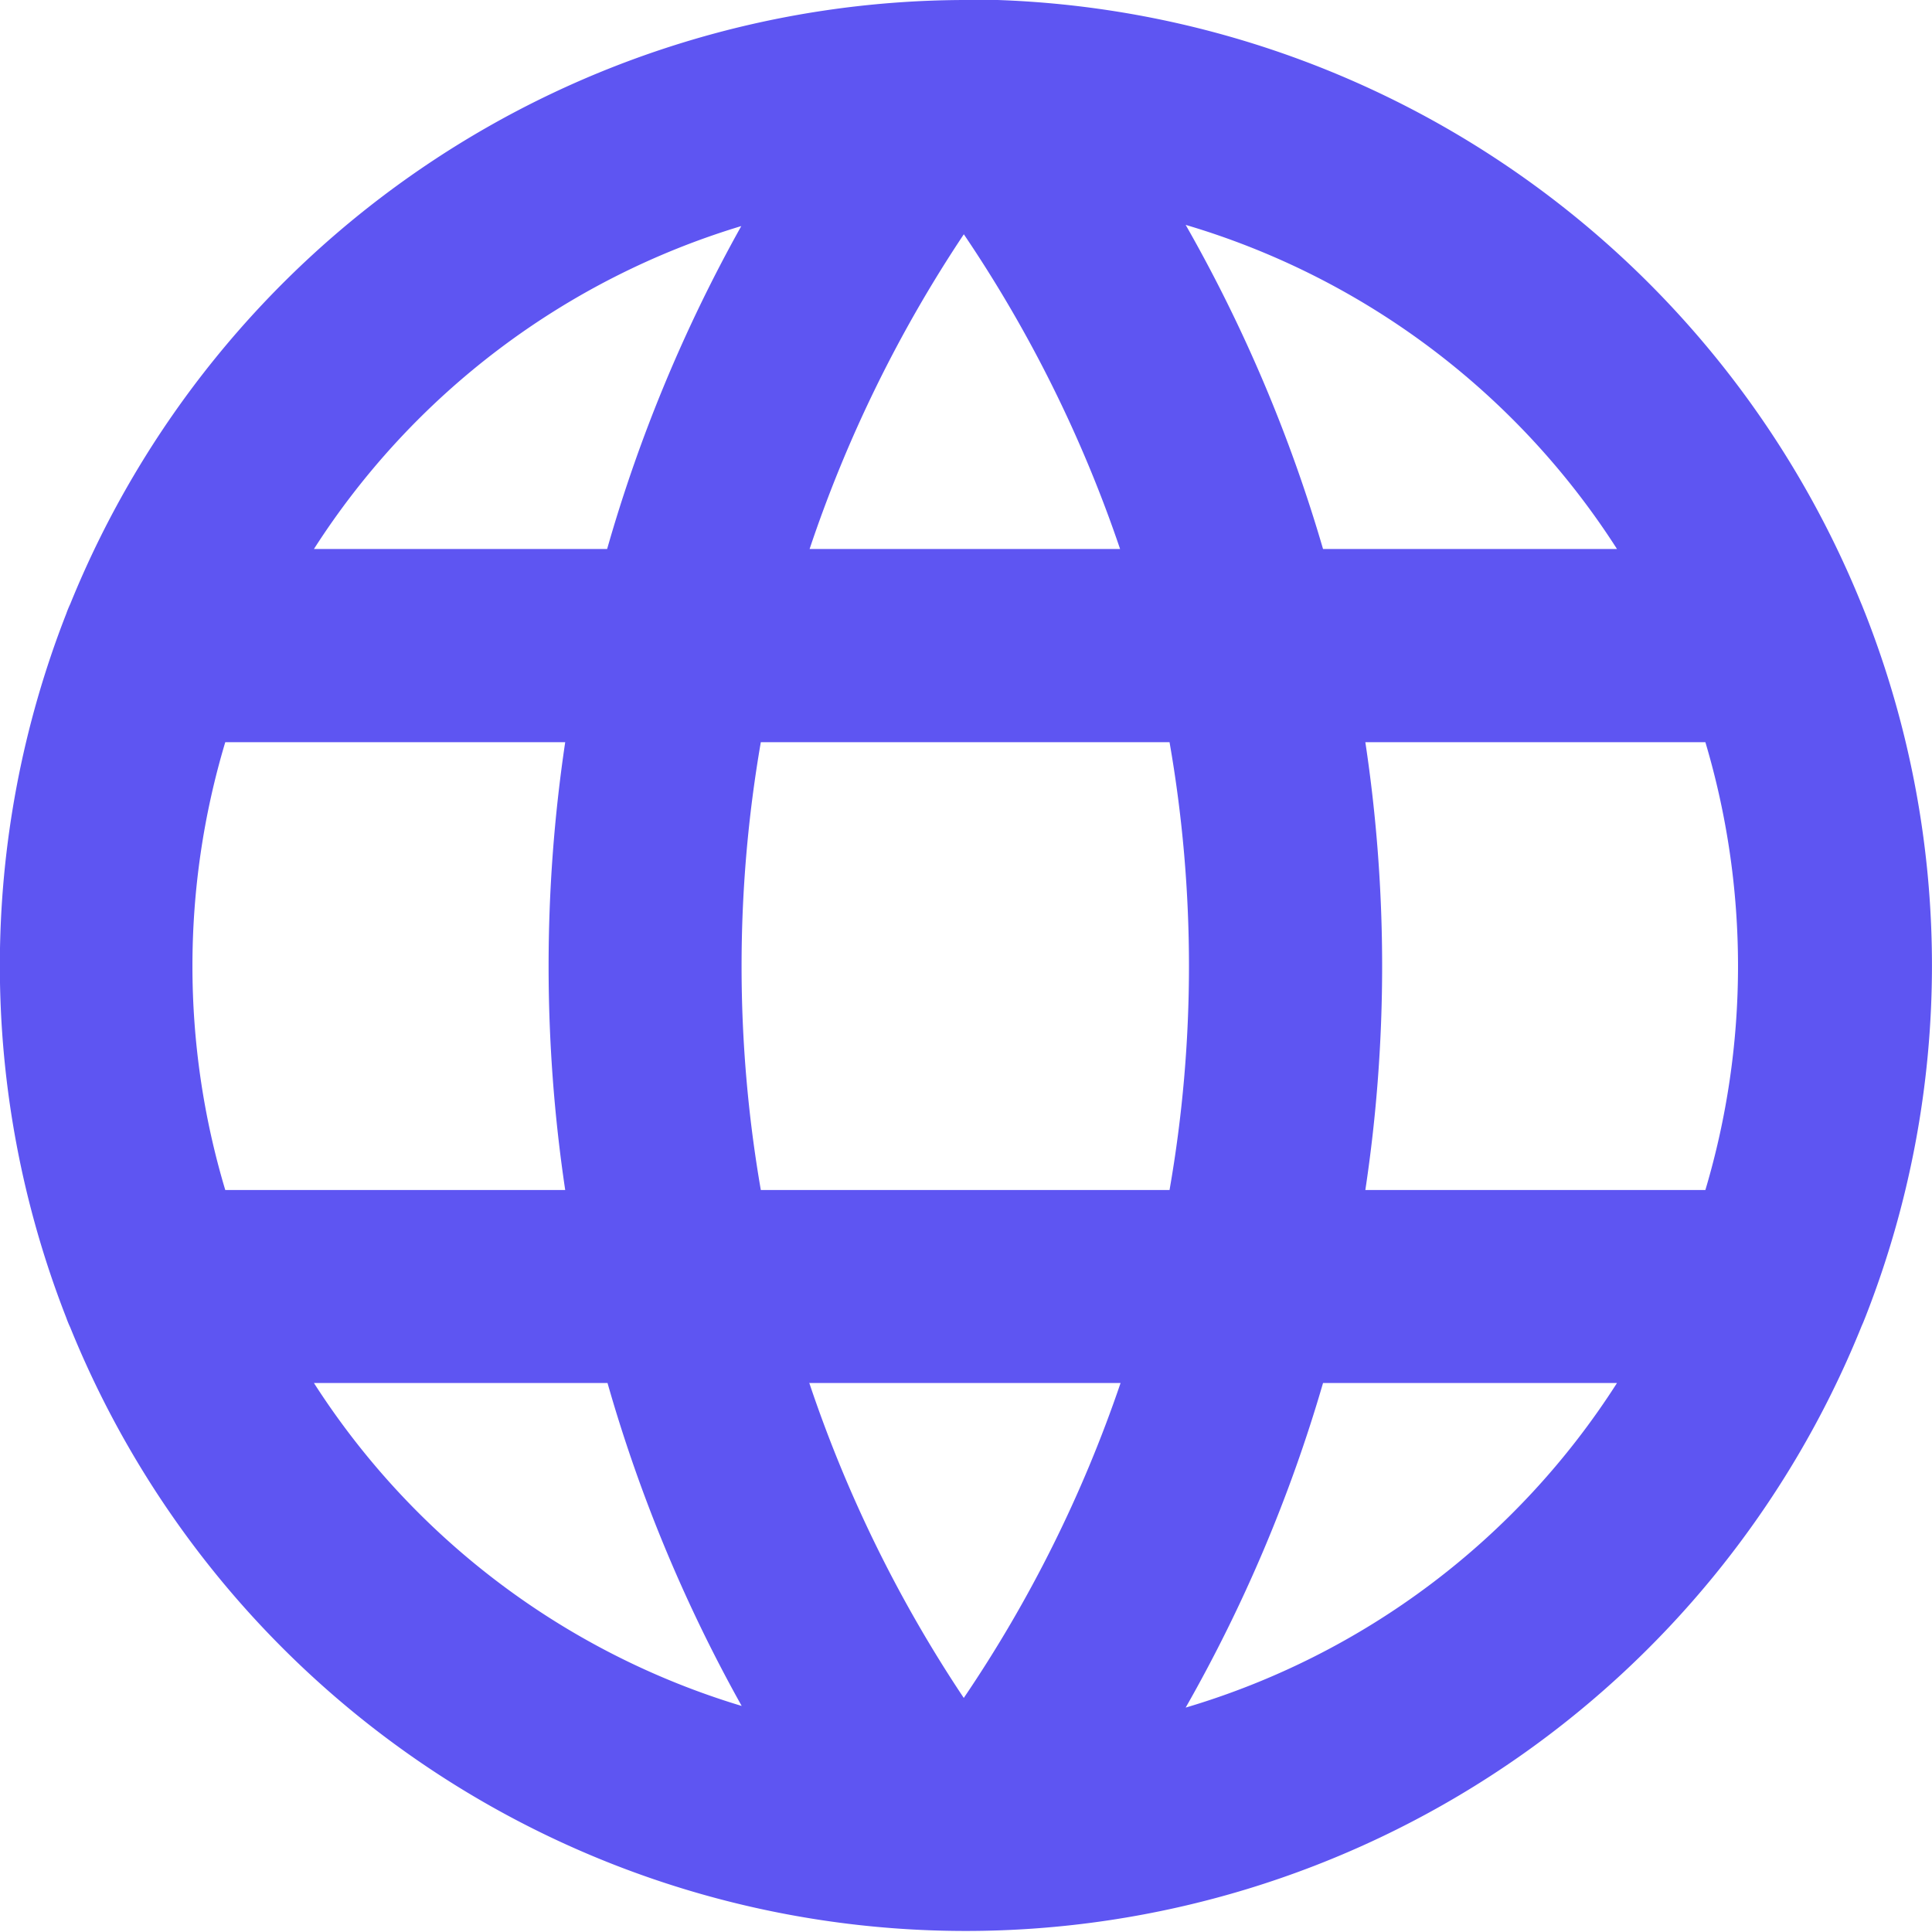 <svg id="lien-icone" xmlns="http://www.w3.org/2000/svg" width="20" height="20" viewBox="0 0 20 20">
  <path id="Path_27877" data-name="Path 27877" d="M17.668,64.823A10.014,10.014,0,0,0,8.4,71.076a1,1,0,0,0-.041.1,10,10,0,0,0,0,7.288,1,1,0,0,0,.041.1,10,10,0,0,0,18.535.01l.008-.02.018-.041.014-.035.01-.025a9.958,9.958,0,0,0,0-7.272l-.01-.025-.014-.035q-.012-.031-.025-.061a10.024,10.024,0,0,0-9.268-6.243Zm2.279,2.328a7.991,7.991,0,0,1,4.465,3.355H21.369A15.558,15.558,0,0,0,19.947,67.151Zm-4.6.012a15.653,15.653,0,0,0-1.389,3.343H10.923A8,8,0,0,1,15.351,67.162Zm2.3.08a13.593,13.593,0,0,1,1.621,3.263H16.054a13.723,13.723,0,0,1,1.6-3.263Zm-7.647,5.263h3.524a15.715,15.715,0,0,0,0,4.636H10.005a8.074,8.074,0,0,1,0-4.636Zm5.543,0h4.237a13.453,13.453,0,0,1,0,4.636H15.549a13.583,13.583,0,0,1,0-4.636Zm6.264,0h3.52a8.119,8.119,0,0,1,0,4.636h-3.52a15.542,15.542,0,0,0,0-4.636ZM10.923,79.14h3.039a15.652,15.652,0,0,0,1.389,3.343,8,8,0,0,1-4.428-3.343Zm5.131,0h3.219A13.6,13.6,0,0,1,17.65,82.4a13.725,13.725,0,0,1-1.6-3.263Zm5.315,0h3.043A7.99,7.99,0,0,1,19.947,82.5,15.565,15.565,0,0,0,21.369,79.14Z" transform="translate(-7.673 -64.823)" fill="#5e55f2"/>
</svg>

